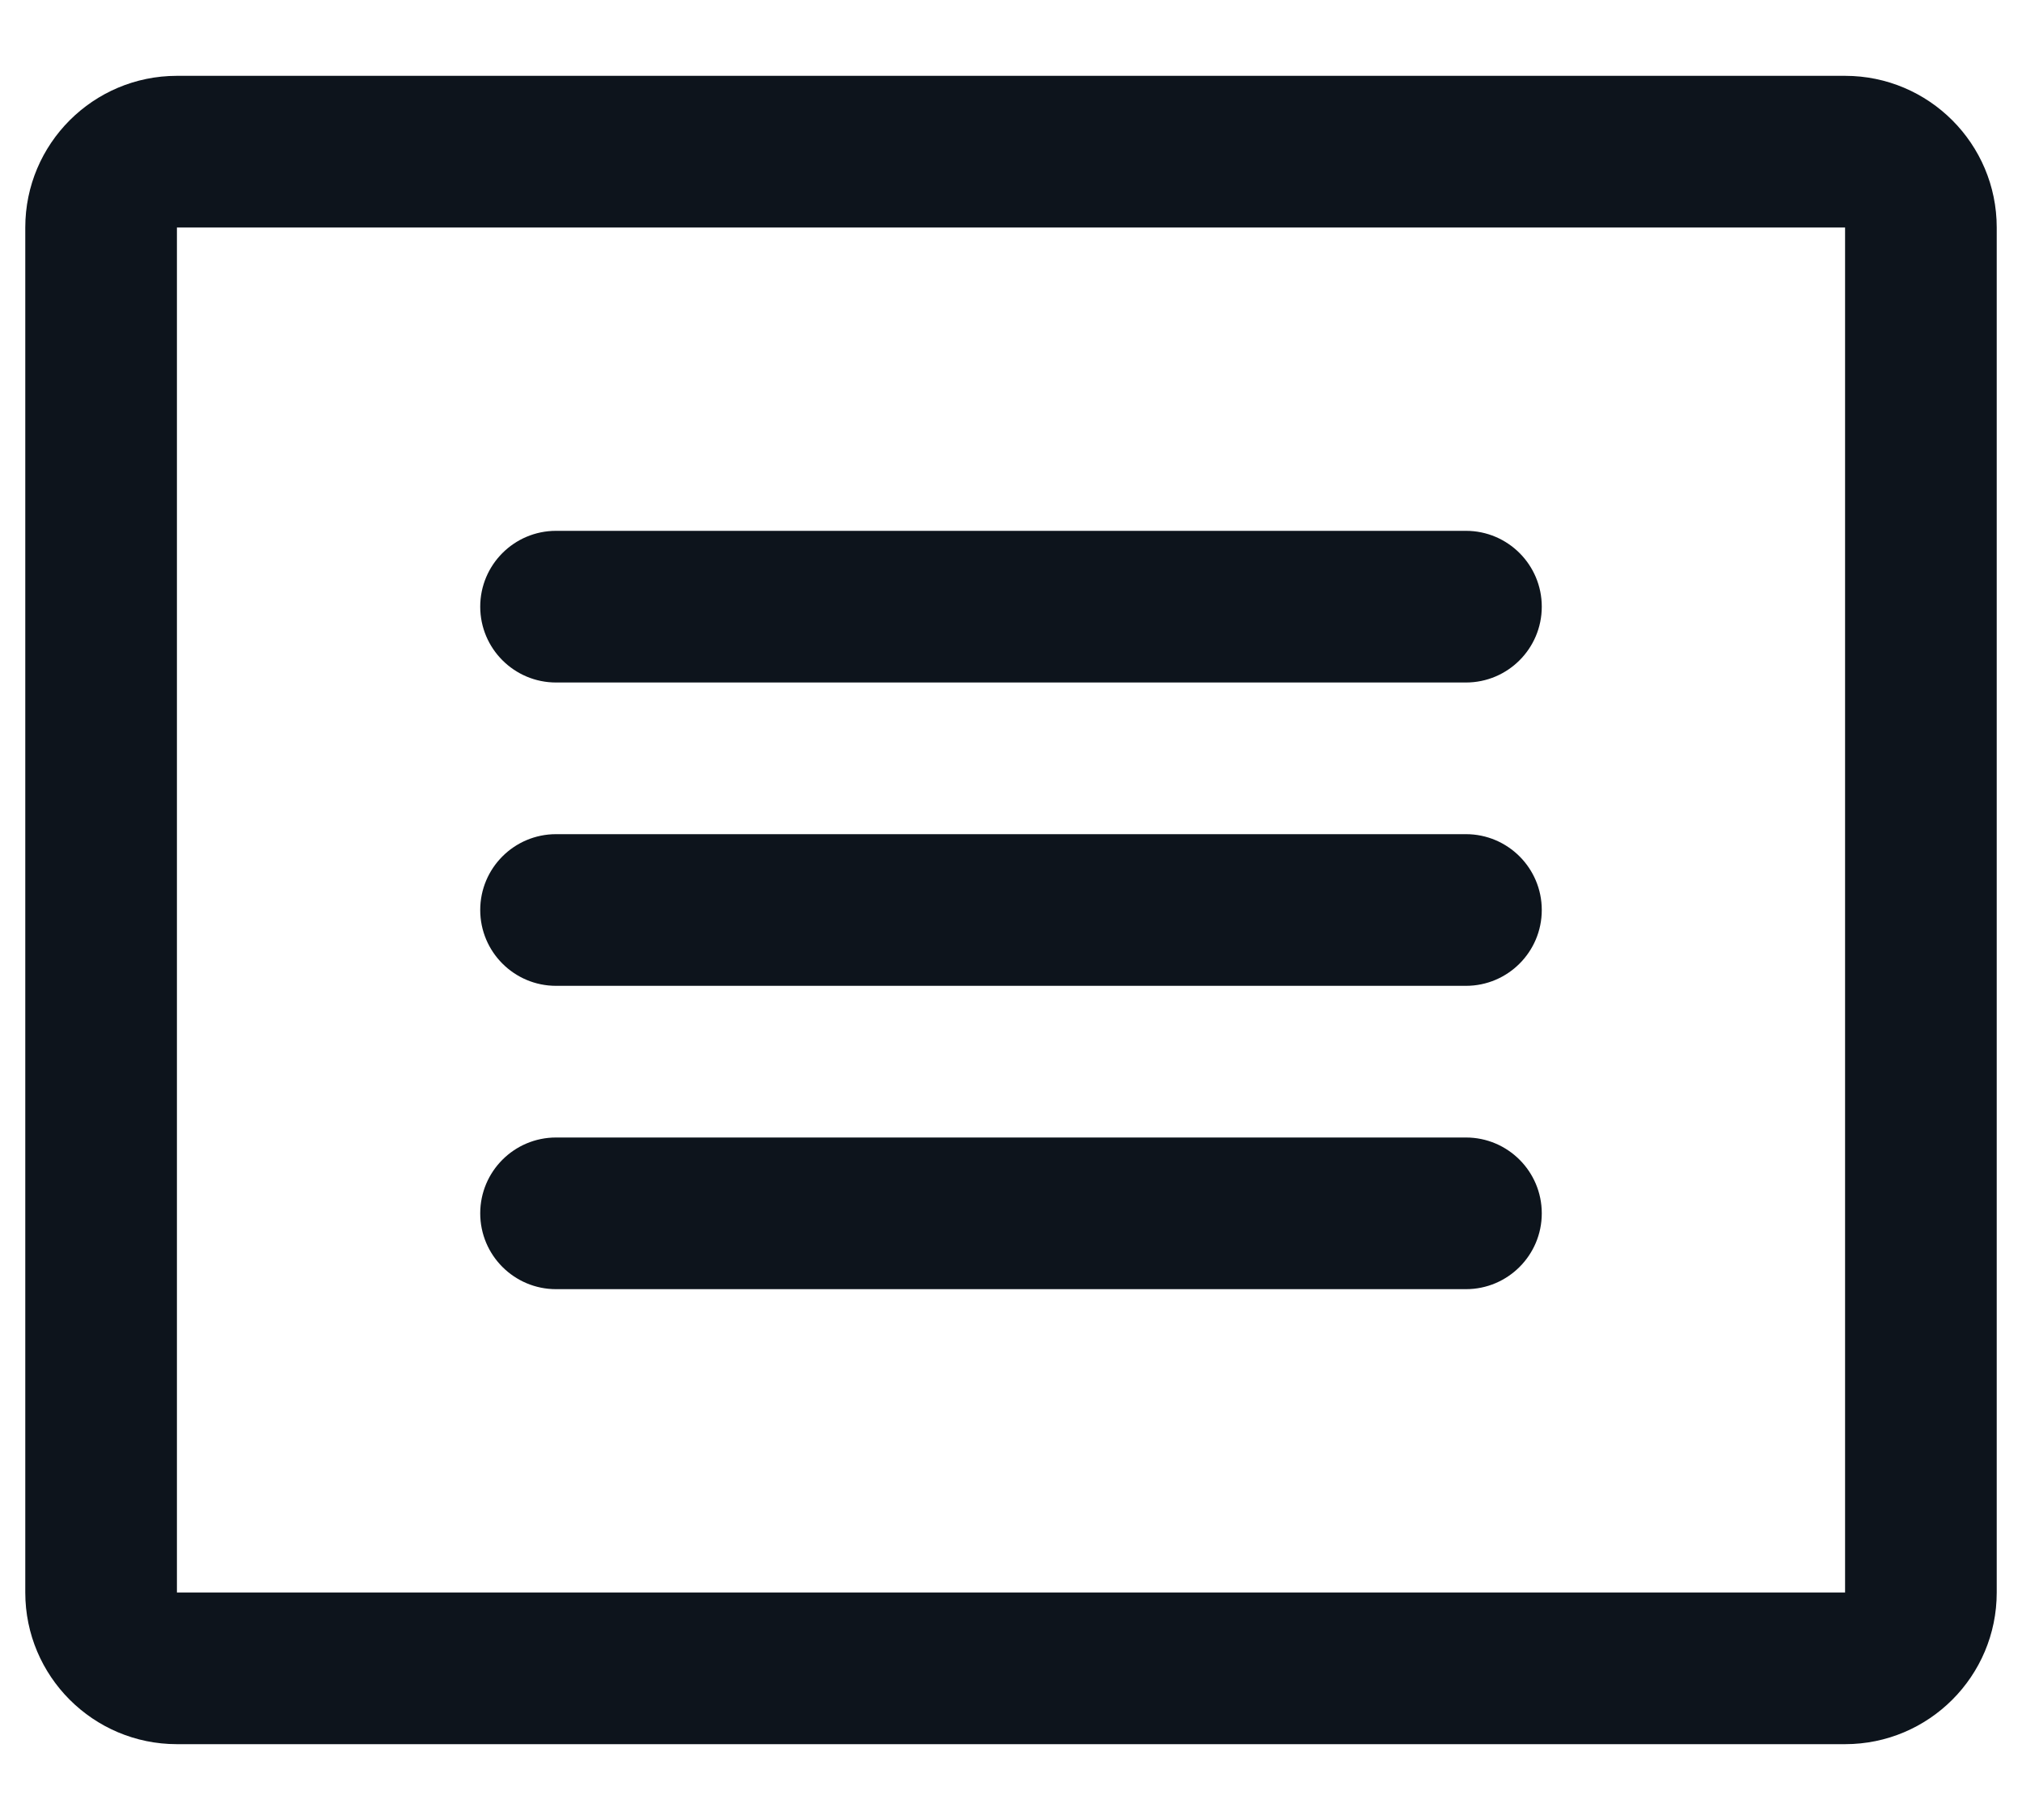 <svg width="20" height="18" viewBox="0 0 20 18" fill="none" xmlns="http://www.w3.org/2000/svg">
<path fill-rule="evenodd" clip-rule="evenodd" d="M18.25 0.75H1.75C0.922 0.75 0.25 1.422 0.25 2.25V15.75C0.25 16.578 0.922 17.25 1.75 17.25H18.25C19.078 17.25 19.75 16.578 19.75 15.75V2.25C19.75 1.422 19.078 0.75 18.25 0.75ZM18.25 15.75H1.75V2.25H18.25V15.75ZM15.25 6C15.25 6.414 14.914 6.75 14.5 6.75H5.5C5.086 6.75 4.75 6.414 4.75 6C4.75 5.586 5.086 5.25 5.5 5.25H14.5C14.914 5.25 15.25 5.586 15.25 6ZM15.25 9C15.25 9.414 14.914 9.75 14.5 9.75H5.5C5.086 9.75 4.75 9.414 4.75 9C4.75 8.586 5.086 8.25 5.5 8.25H14.5C14.914 8.25 15.25 8.586 15.25 9ZM15.25 12C15.25 12.414 14.914 12.75 14.5 12.75H5.5C5.086 12.75 4.75 12.414 4.75 12C4.75 11.586 5.086 11.25 5.5 11.25H14.5C14.914 11.25 15.25 11.586 15.25 12Z" fill="#0D141C"/>
</svg>
